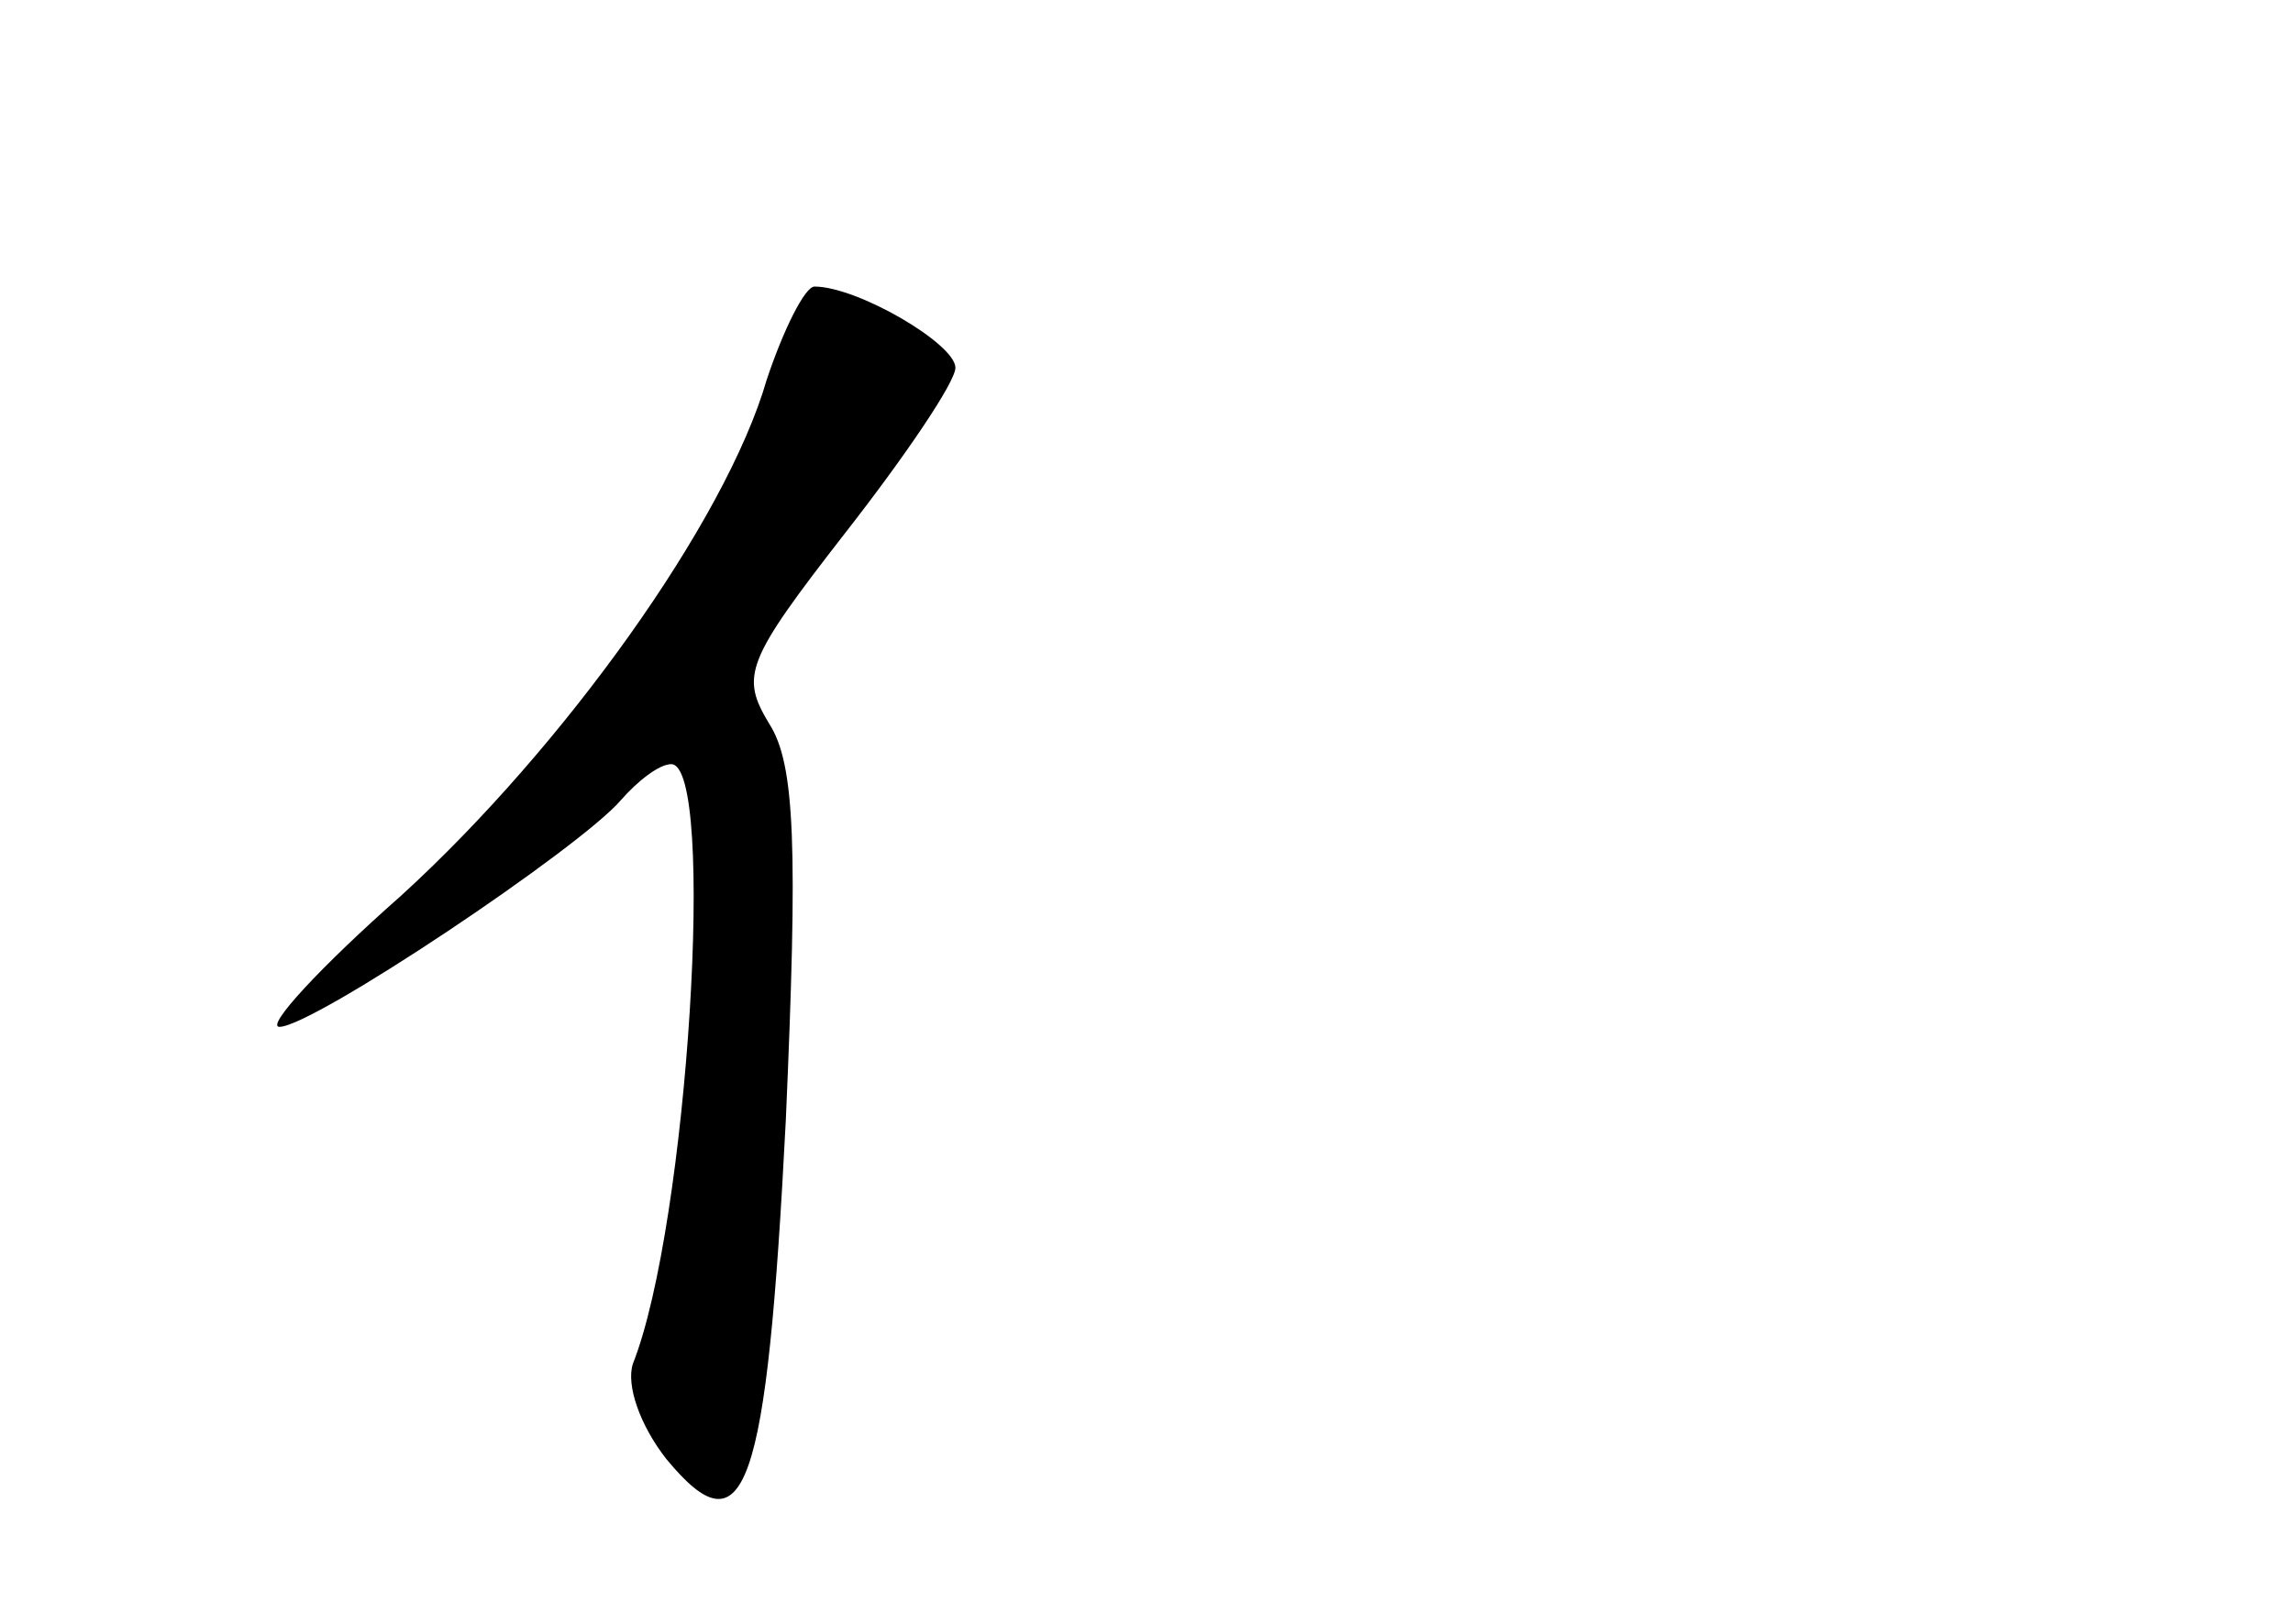<?xml version="1.0" standalone="no"?>
<!DOCTYPE svg PUBLIC "-//W3C//DTD SVG 20010904//EN"
 "http://www.w3.org/TR/2001/REC-SVG-20010904/DTD/svg10.dtd">
<svg version="1.0" xmlns="http://www.w3.org/2000/svg"
 width="96pt" height="68pt" viewBox="0 0 96 68"
 preserveAspectRatio="xMidYMid meet">
<g transform="translate(0,68) scale(0.1,-0.1)"
fill="#000000" stroke="none">
<path d="M321 521 c-17 -59 -85 -154 -153 -216 -34 -30 -57 -55 -51 -55 14 0
126 75 143 95 7 8 16 15 21 15 19 0 7 -193 -16 -251 -3 -9 3 -26 14 -40 33
-40 42 -14 50 142 5 114 4 149 -7 166 -12 20 -10 26 32 80 25 32 46 63 46 69
0 10 -41 34 -59 34 -4 0 -13 -18 -20 -39z"/>
</g>
</svg>
